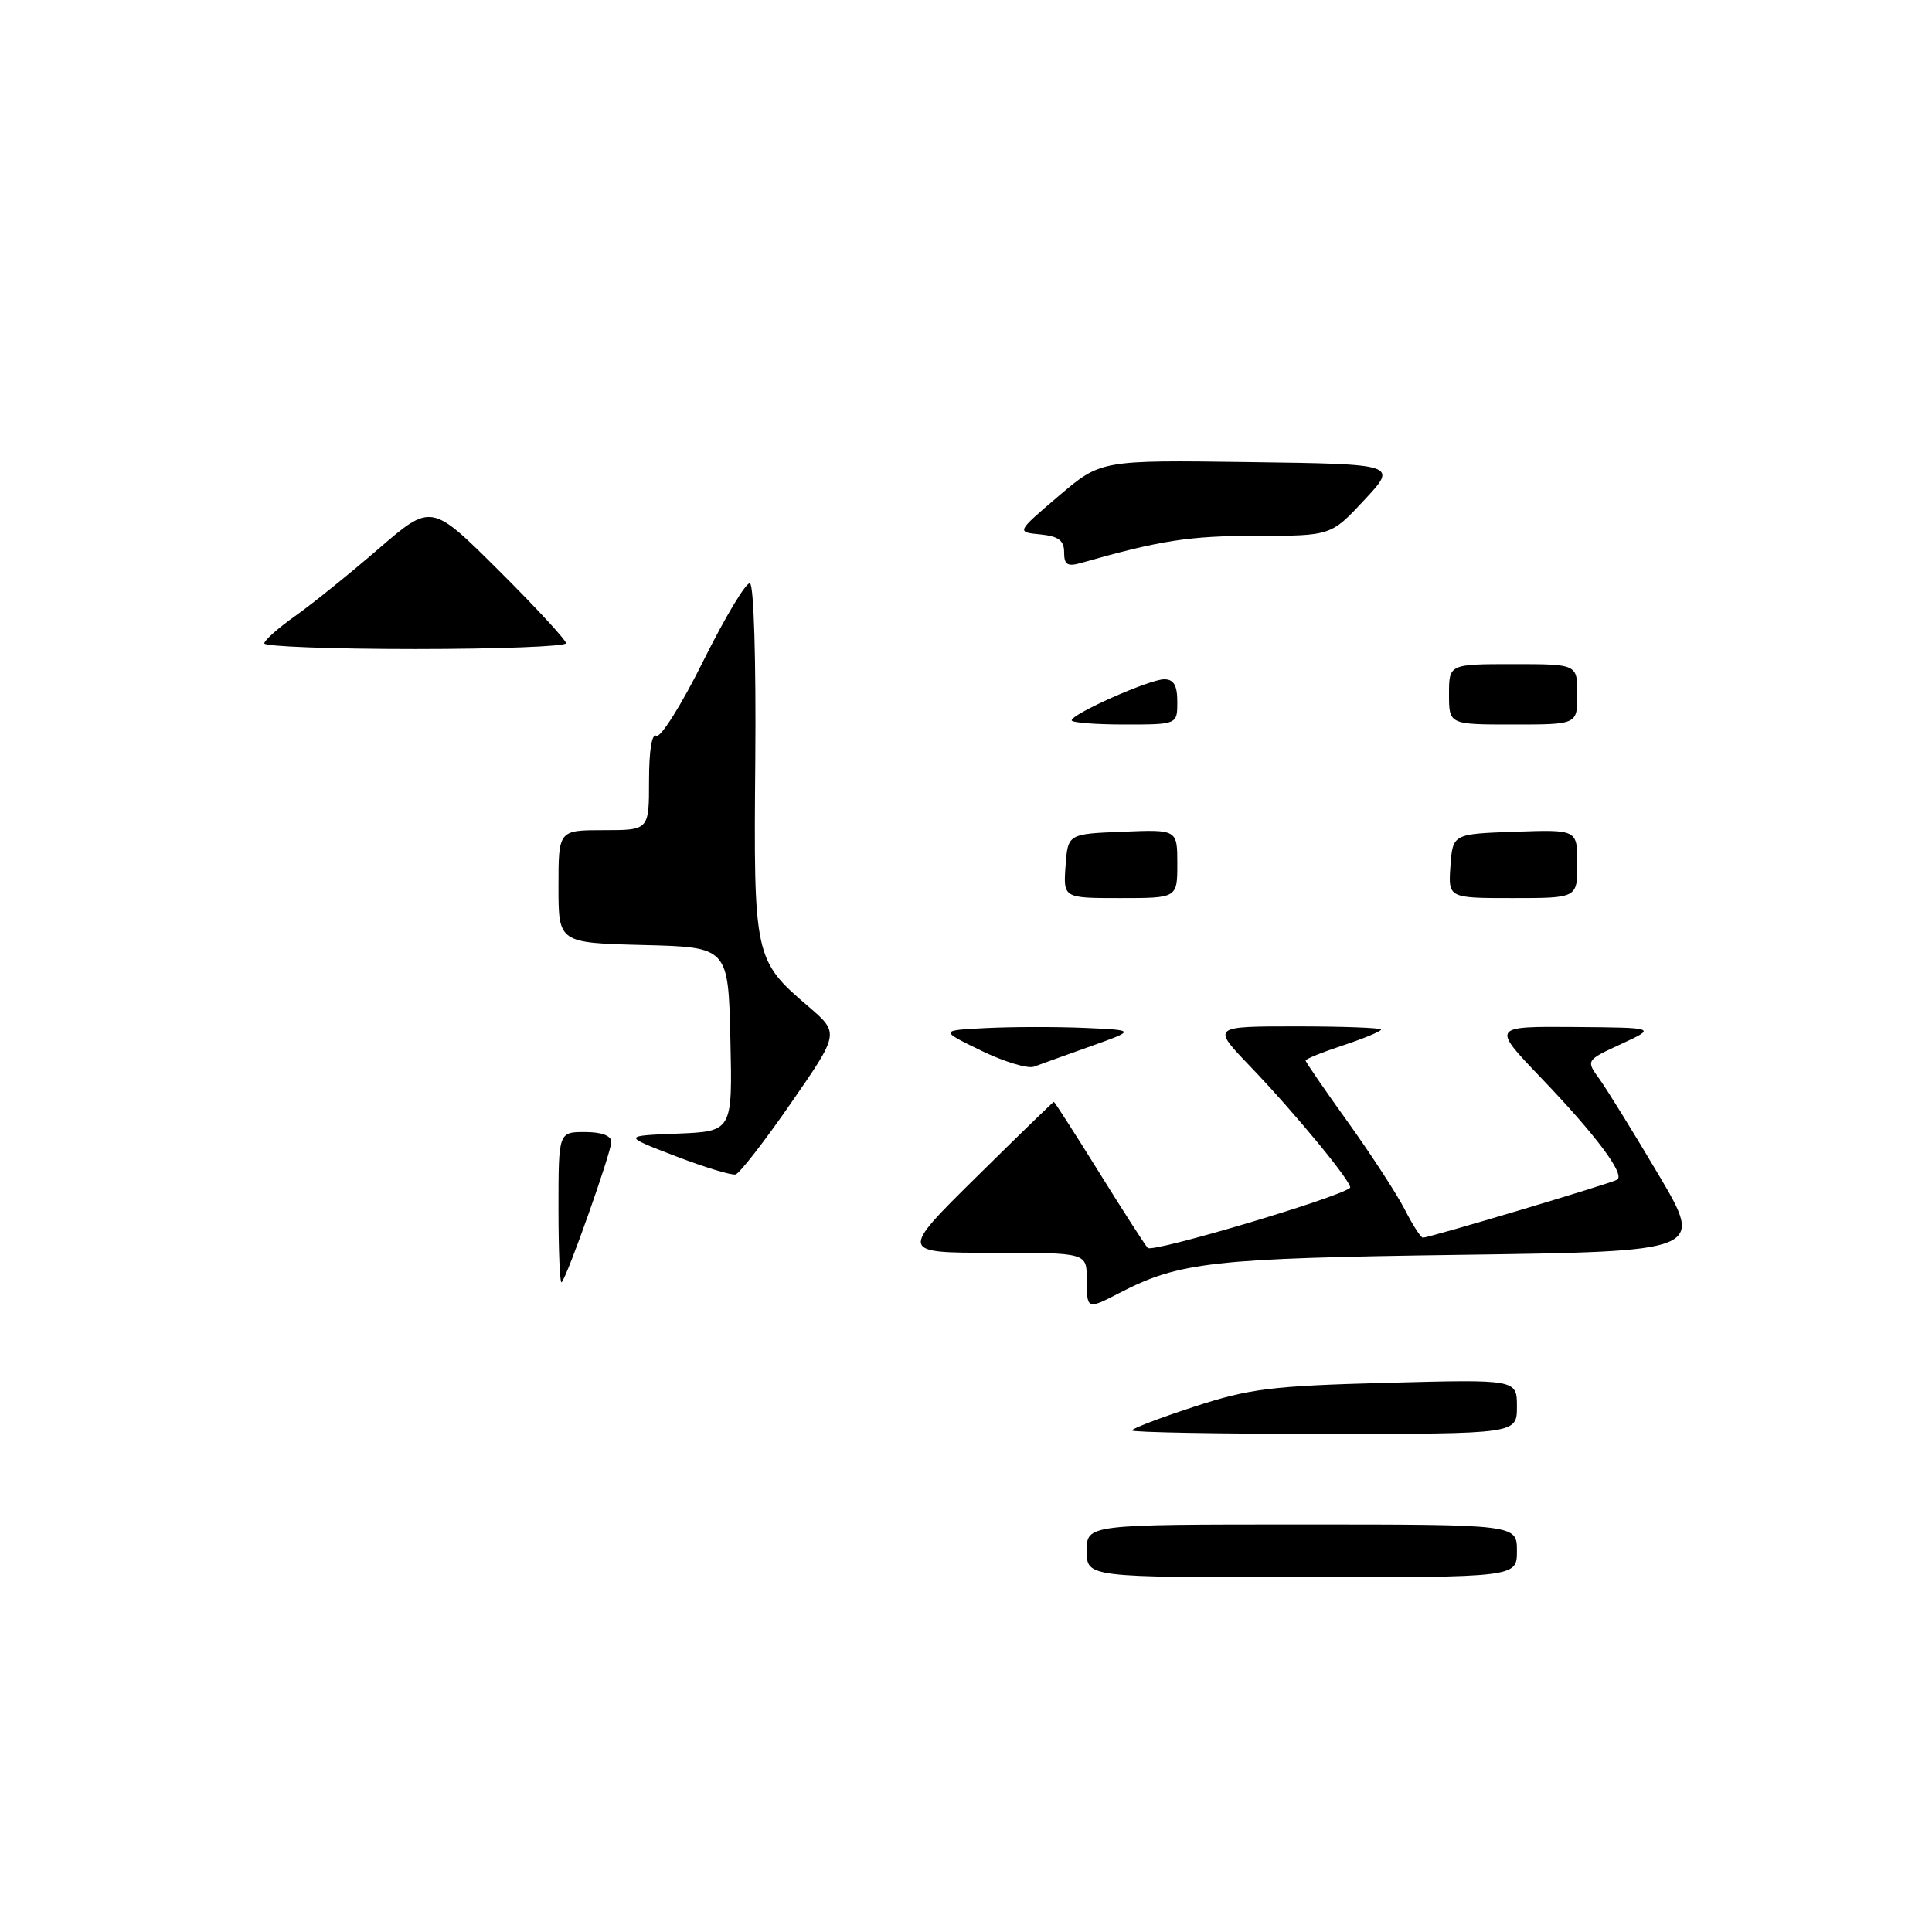<?xml version="1.0" encoding="UTF-8" standalone="no"?>
<!DOCTYPE svg PUBLIC "-//W3C//DTD SVG 1.1//EN" "http://www.w3.org/Graphics/SVG/1.1/DTD/svg11.dtd" >
<svg xmlns="http://www.w3.org/2000/svg" xmlns:xlink="http://www.w3.org/1999/xlink" version="1.1" viewBox="0 0 256 256">
 <g >
 <path fill="currentColor"
d=" M 144.00 205.50 C 144.00 202.00 144.00 202.00 172.50 202.00 C 201.00 202.00 201.00 202.00 201.00 205.50 C 201.00 209.00 201.00 209.00 172.50 209.00 C 144.00 209.00 144.00 209.00 144.00 205.50 Z  M 150.00 189.54 C 150.00 189.29 153.71 187.87 158.25 186.39 C 165.56 184.00 168.46 183.64 183.75 183.23 C 201.00 182.77 201.00 182.77 201.00 186.39 C 201.00 190.00 201.00 190.00 175.50 190.00 C 161.47 190.00 150.00 189.79 150.00 189.54 Z  M 144.00 169.50 C 144.00 166.00 144.00 166.00 131.61 166.00 C 119.22 166.00 119.22 166.00 129.34 156.00 C 134.91 150.50 139.54 146.00 139.64 146.00 C 139.74 146.00 142.41 150.16 145.58 155.25 C 148.74 160.34 151.67 164.89 152.08 165.36 C 152.67 166.04 177.36 158.71 178.88 157.40 C 179.39 156.96 171.73 147.63 165.61 141.25 C 160.57 136.00 160.57 136.00 171.78 136.00 C 177.95 136.00 183.00 136.19 183.00 136.42 C 183.00 136.65 180.75 137.59 178.00 138.50 C 175.25 139.41 173.00 140.32 173.00 140.52 C 173.00 140.72 175.52 144.39 178.61 148.69 C 181.69 152.99 185.07 158.19 186.13 160.25 C 187.18 162.31 188.27 164.00 188.54 164.00 C 189.38 164.00 213.44 156.82 214.27 156.32 C 215.39 155.65 211.51 150.45 204.13 142.75 C 197.67 136.00 197.67 136.00 208.59 136.08 C 219.50 136.17 219.50 136.17 214.82 138.33 C 210.13 140.50 210.13 140.50 211.95 143.00 C 212.94 144.38 216.46 150.07 219.77 155.66 C 225.78 165.82 225.78 165.82 193.64 166.27 C 160.55 166.73 156.29 167.21 148.30 171.34 C 144.04 173.55 144.00 173.53 144.00 169.50 Z  M 74.00 160.17 C 74.00 150.00 74.00 150.00 77.50 150.00 C 79.72 150.00 81.00 150.48 81.00 151.31 C 81.00 152.67 75.16 169.17 74.42 169.91 C 74.19 170.14 74.00 165.76 74.00 160.17 Z  M 89.50 153.19 C 82.50 150.50 82.50 150.50 89.78 150.21 C 97.06 149.91 97.06 149.91 96.78 137.71 C 96.50 125.50 96.50 125.50 85.25 125.22 C 74.00 124.93 74.00 124.93 74.00 117.47 C 74.00 110.00 74.00 110.00 80.00 110.00 C 86.00 110.00 86.00 110.00 86.00 103.44 C 86.00 99.40 86.38 97.12 86.98 97.49 C 87.52 97.82 90.33 93.35 93.21 87.54 C 96.10 81.74 98.87 77.12 99.37 77.29 C 99.89 77.46 100.19 87.57 100.08 100.73 C 99.85 126.78 99.95 127.23 107.09 133.34 C 111.23 136.89 111.23 136.89 104.84 146.12 C 101.33 151.20 98.01 155.47 97.47 155.62 C 96.94 155.76 93.35 154.67 89.50 153.19 Z  M 130.00 139.21 C 124.50 136.53 124.50 136.53 130.71 136.22 C 134.12 136.05 139.97 136.04 143.71 136.20 C 150.50 136.50 150.50 136.50 144.50 138.64 C 141.20 139.82 137.82 141.03 137.00 141.34 C 136.18 141.64 133.03 140.68 130.00 139.21 Z  M 141.19 114.75 C 141.50 110.50 141.50 110.50 148.75 110.21 C 156.00 109.91 156.00 109.91 156.00 114.46 C 156.00 119.00 156.00 119.00 148.44 119.00 C 140.89 119.00 140.89 119.00 141.19 114.75 Z  M 192.19 114.75 C 192.50 110.50 192.50 110.50 200.75 110.21 C 209.00 109.92 209.00 109.92 209.00 114.46 C 209.00 119.00 209.00 119.00 200.44 119.00 C 191.89 119.00 191.89 119.00 192.19 114.75 Z  M 142.00 95.45 C 142.00 94.60 152.30 90.02 154.25 90.01 C 155.53 90.00 156.00 90.81 156.00 93.00 C 156.00 96.00 156.00 96.00 149.00 96.00 C 145.15 96.00 142.00 95.75 142.00 95.45 Z  M 192.00 92.00 C 192.00 88.00 192.00 88.00 200.50 88.00 C 209.00 88.00 209.00 88.00 209.00 92.00 C 209.00 96.00 209.00 96.00 200.50 96.00 C 192.00 96.00 192.00 96.00 192.00 92.00 Z  M 35.02 85.25 C 35.03 84.84 36.88 83.20 39.13 81.61 C 41.38 80.02 46.35 76.01 50.18 72.70 C 57.15 66.69 57.15 66.69 66.08 75.58 C 70.98 80.46 75.00 84.81 75.00 85.23 C 75.00 85.65 66.00 86.00 55.00 86.00 C 44.00 86.00 35.01 85.66 35.02 85.25 Z  M 141.00 73.18 C 141.00 71.61 140.26 71.05 137.84 70.81 C 134.67 70.50 134.67 70.50 140.27 65.73 C 145.87 60.96 145.87 60.96 165.54 61.23 C 185.21 61.50 185.21 61.50 180.78 66.25 C 176.36 71.00 176.36 71.00 166.39 71.00 C 157.60 71.00 153.75 71.60 143.25 74.59 C 141.44 75.11 141.00 74.83 141.00 73.18 Z "/>
</g>
</svg>
